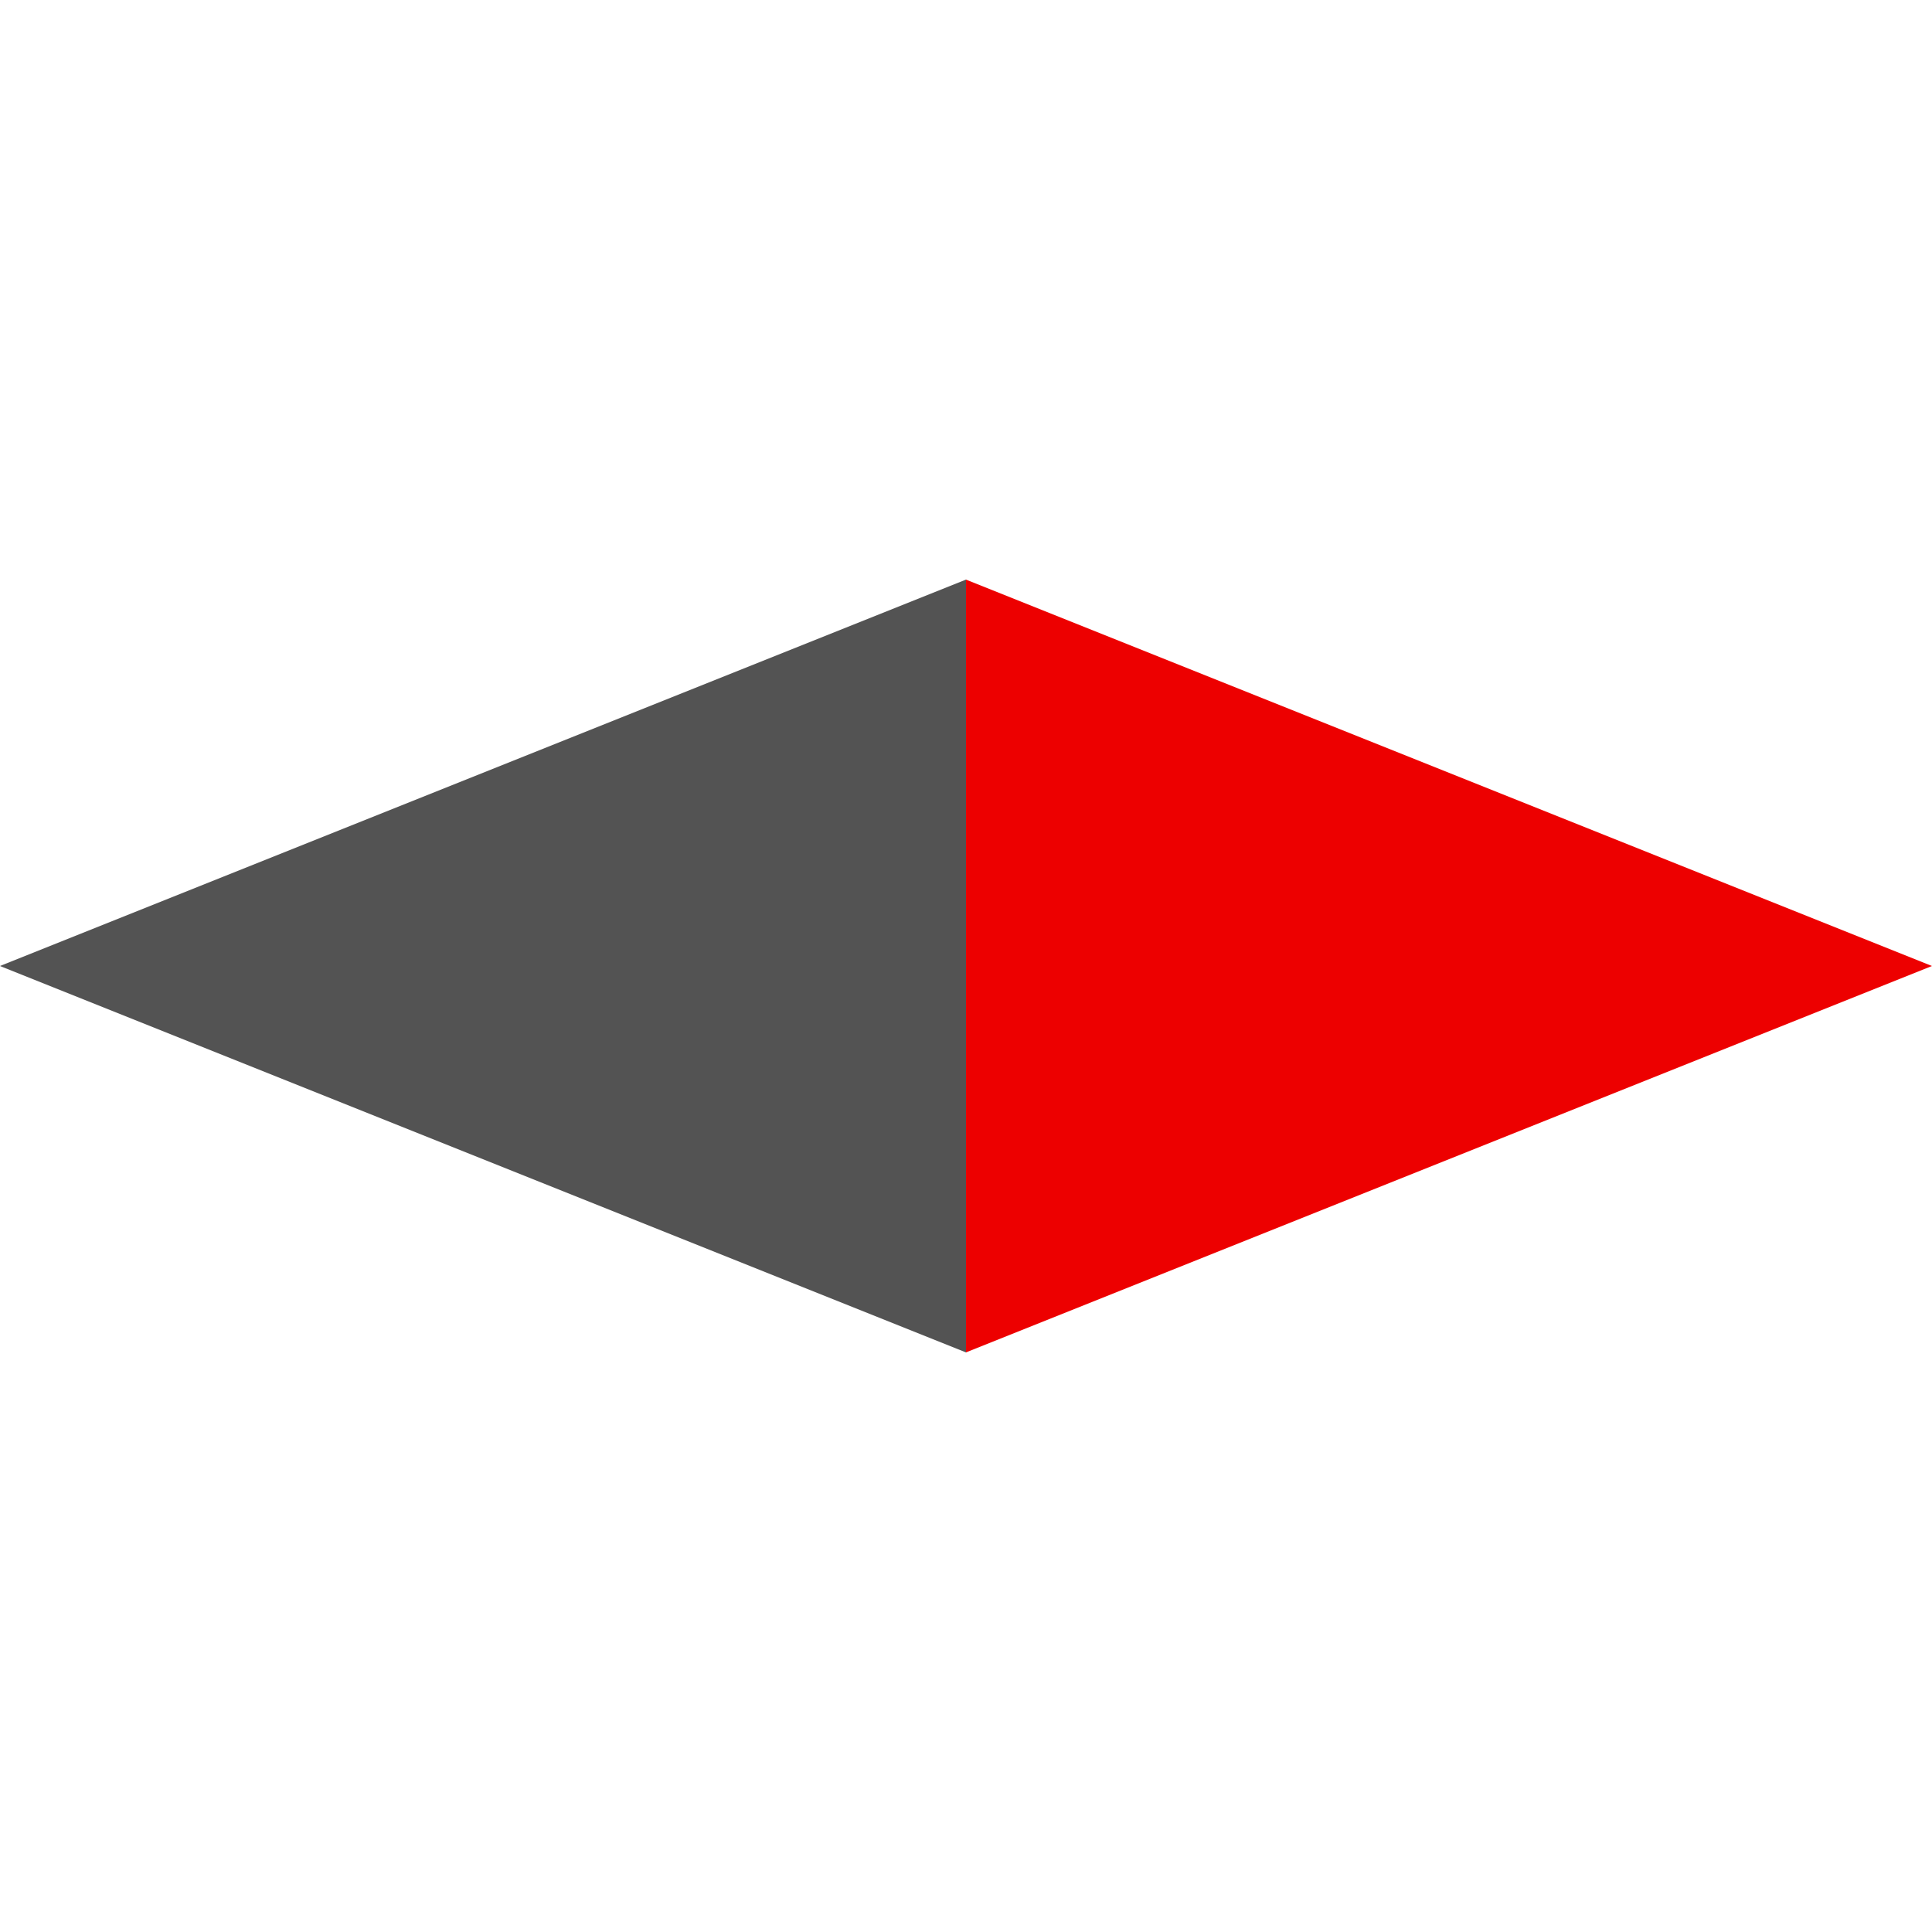 <svg t="1594606256430" class="icon" viewBox="0 0 2560 1024" version="1.1" xmlns="http://www.w3.org/2000/svg" p-id="6463" width="48" height="48"><path d="M1280 0v1024l1280-512z" fill="#ED0000" p-id="6464"></path><path d="M1280 0v1024L0 512z" fill="#535353" p-id="6465"></path></svg>